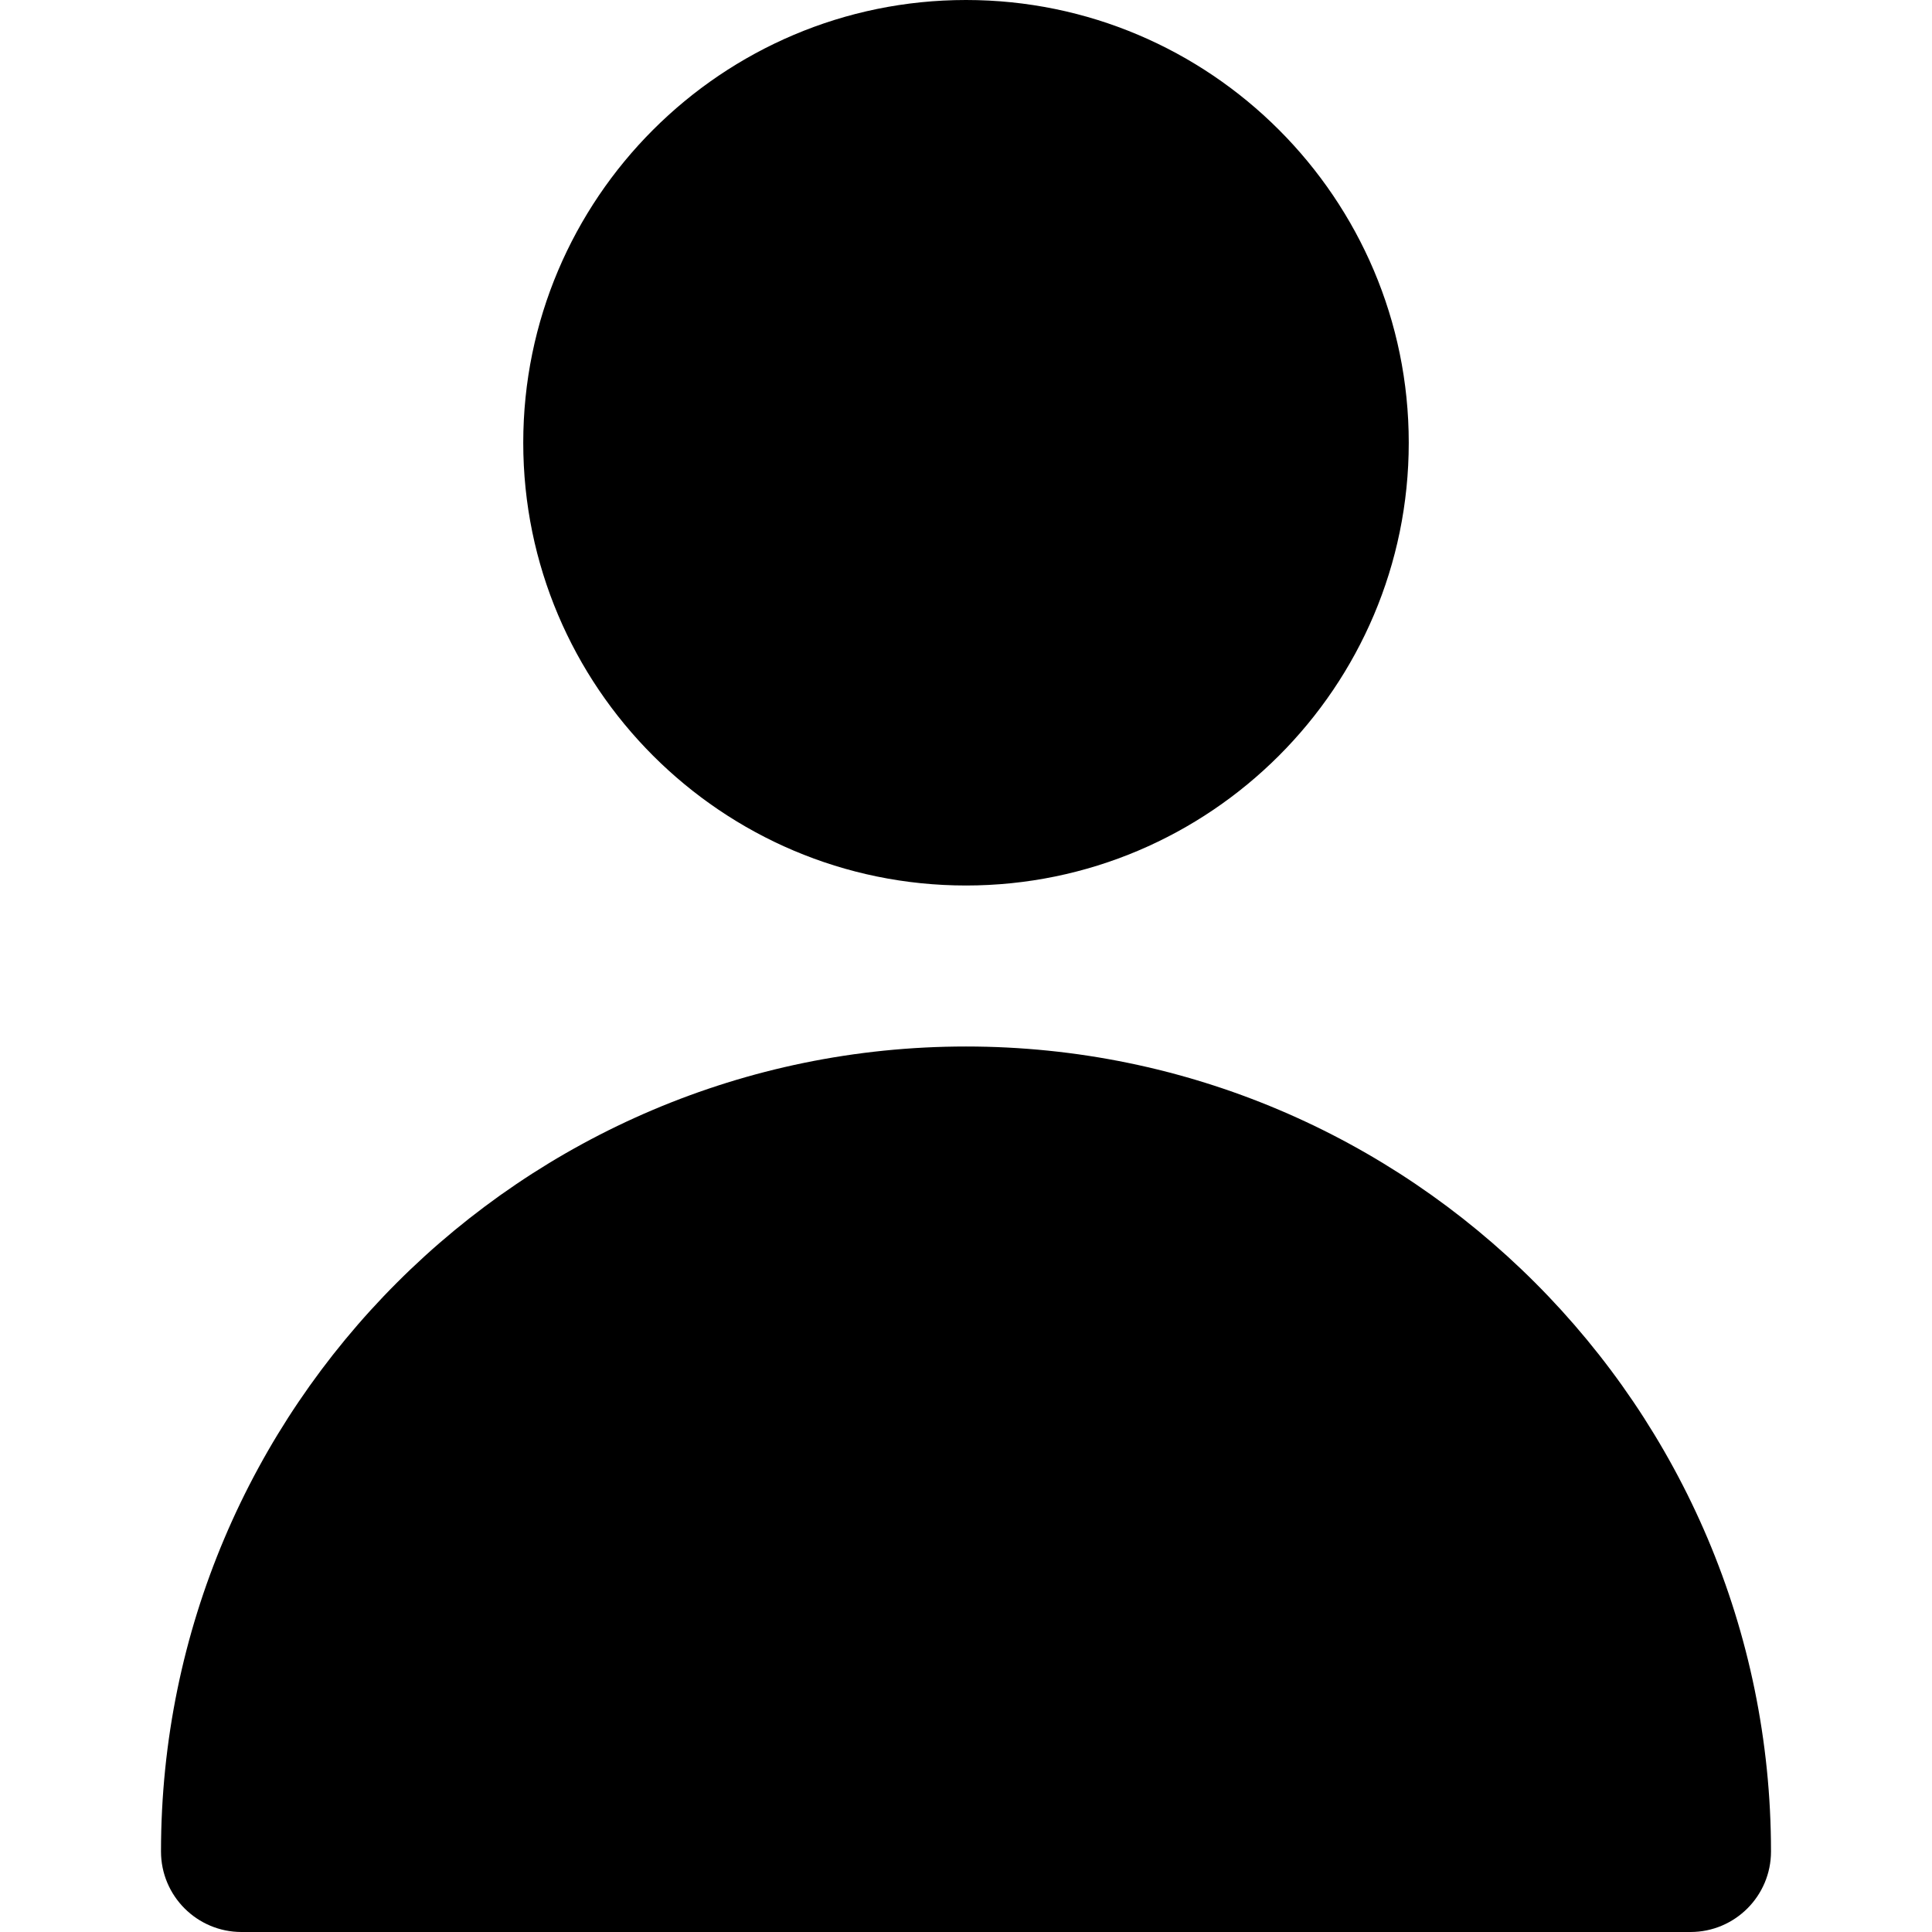 <svg focusable="false" xmlns="http://www.w3.org/2000/svg" viewBox="0 0 24 24">
    <title>About</title>
    <g fill="currentColor">
        <path d="M12,11c-3.033,0-5.5-2.467-5.5-5.5S8.967,0,12,0s5.5,2.467,5.5,5.5-2.467,5.5-5.5,5.5Z"></path>
        <path d="M21,24H3c-.552,0-1-.448-1-1,0-5.514,4.486-10,10-10s10,4.486,10,10c0,.552-.448,1-1,1Z"></path>
    </g>
</svg>
